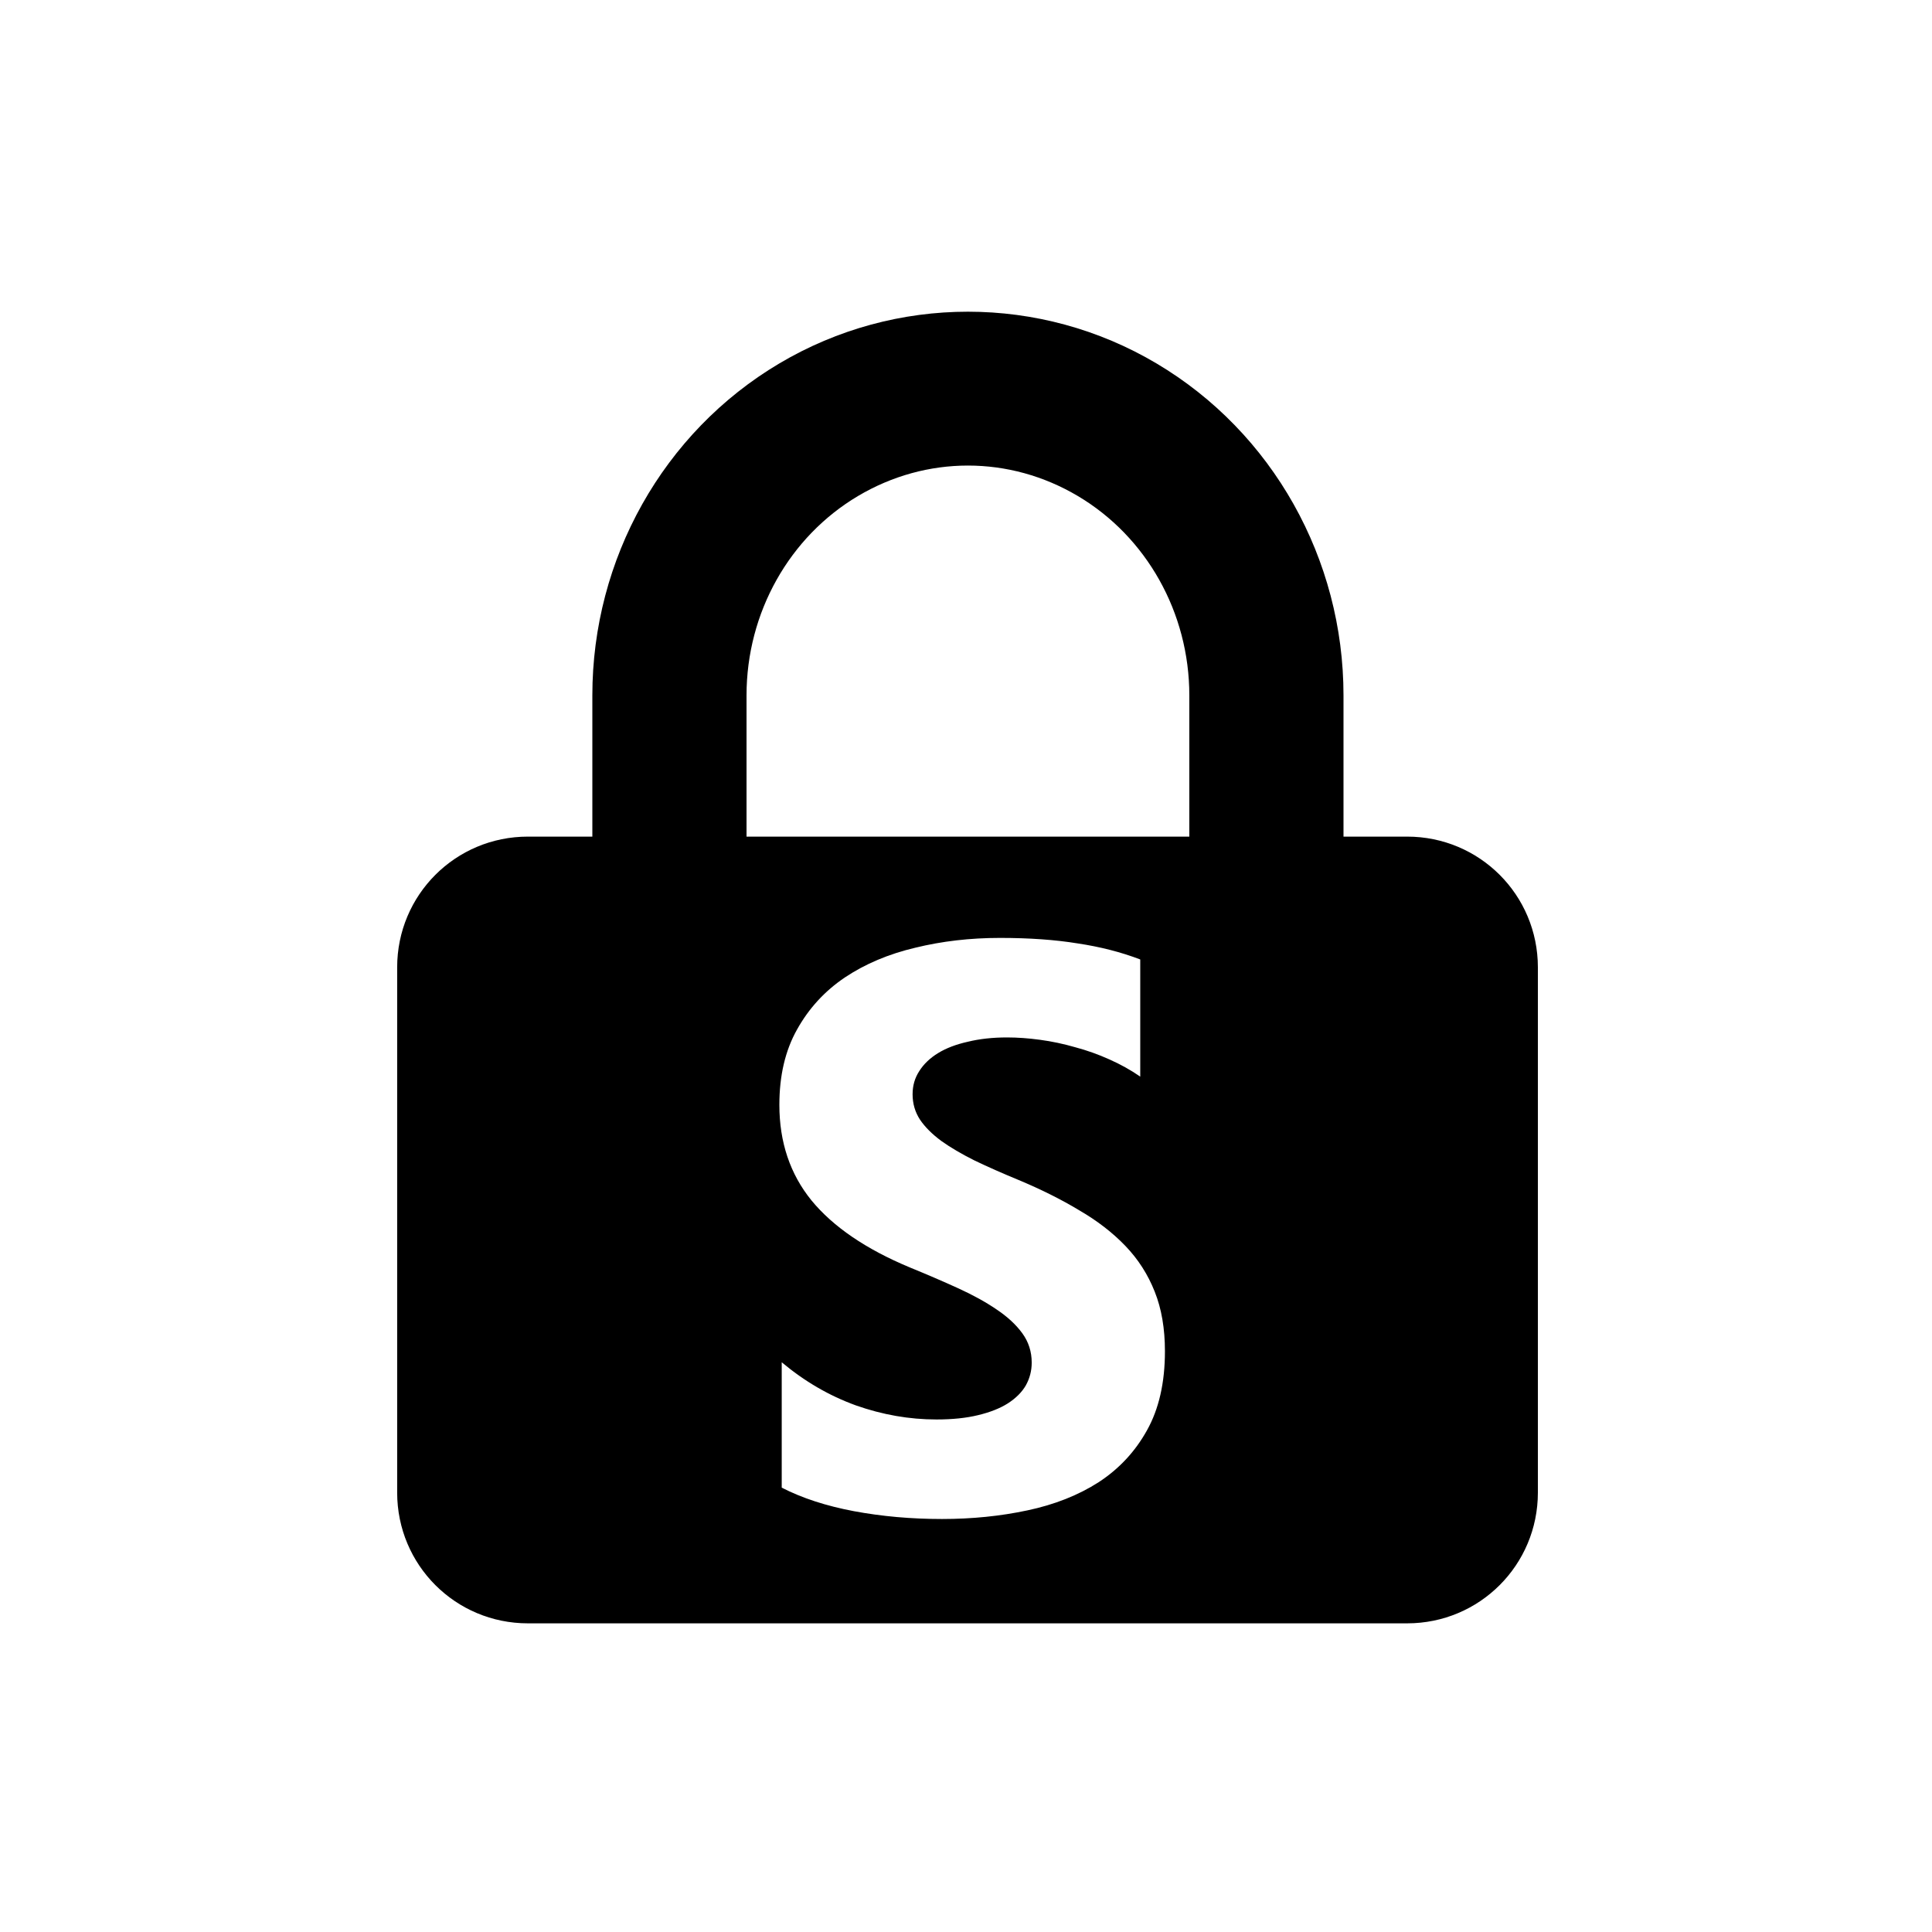 <?xml version="1.0" encoding="UTF-8" standalone="no"?>
<!-- Created with Inkscape (http://www.inkscape.org/) -->

<svg
   xmlns:dc="http://purl.org/dc/elements/1.1/"
   xmlns:cc="http://creativecommons.org/ns#"
   xmlns:rdf="http://www.w3.org/1999/02/22-rdf-syntax-ns#"
   xmlns:svg="http://www.w3.org/2000/svg"
   xmlns="http://www.w3.org/2000/svg"
   xmlns:sodipodi="http://sodipodi.sourceforge.net/DTD/sodipodi-0.dtd"
   xmlns:inkscape="http://www.inkscape.org/namespaces/inkscape"
   width="210mm"
   height="210mm"
   viewBox="0 0 210 210"
   version="1.1"
   id="svg8"
   sodipodi:docname="ic_doorlock_smart.svg"
   inkscape:version="0.92.3 (2405546, 2018-03-11)">
  <defs
     id="defs2">
  </defs>
  <sodipodi:namedview
     id="base"
     pagecolor="#ffffff"
     bordercolor="#666666"
     borderopacity="1.0"
     inkscape:pageopacity="0.0"
     inkscape:pageshadow="2"
     inkscape:zoom="0.35355339"
     inkscape:cx="381.58078"
     inkscape:cy="345.96526"
     inkscape:document-units="mm"
     inkscape:current-layer="layer1"
     showgrid="false"
     inkscape:snap-bbox="true"
     inkscape:bbox-nodes="true"
     inkscape:snap-bbox-edge-midpoints="false"
     inkscape:snap-bbox-midpoints="true"
     inkscape:bbox-paths="true"
     inkscape:snap-smooth-nodes="true"
     inkscape:snap-intersection-paths="true"
     inkscape:object-paths="false"
     inkscape:snap-object-midpoints="true"
     inkscape:window-width="1920"
     inkscape:window-height="1009"
     inkscape:window-x="1912"
     inkscape:window-y="-8"
     inkscape:window-maximized="1"
     showguides="false"
     inkscape:snap-nodes="true"
     inkscape:lockguides="true" />
  <g
     inkscape:label="レイヤー 1"
     inkscape:groupmode="layer"
     id="layer1"
     transform="translate(0,-87)">
    <path
       style="opacity:1;vector-effect:none;fill:#000000;fill-opacity:1;fill-rule:nonzero;stroke:none;stroke-width:10.495;stroke-linecap:round;stroke-linejoin:round;stroke-miterlimit:4;stroke-dasharray:none;stroke-dashoffset:170.079;stroke-opacity:1"
       d="M 397.014 127.85 C 370.261 127.85 343.509 134.923 319.668 149.068 C 271.985 177.358 242.965 229.324 242.965 285.217 L 242.965 343.156 L 216.541 343.156 C 186.828 343.156 162.906 367.074 162.906 396.787 L 162.906 612.215 C 162.906 641.928 186.828 665.85 216.541 665.85 L 577.16 665.85 C 606.873 665.85 630.795 641.928 630.795 612.215 L 630.795 396.787 C 630.795 367.074 606.873 343.156 577.16 343.156 L 551.066 343.156 L 551.066 285.217 C 551.066 229.324 522.046 177.358 474.363 149.068 C 450.522 134.923 423.766 127.85 397.014 127.85 z M 397.014 190.959 C 412.536 190.959 428.06 195.122 442.1 203.451 C 470.179 220.11 487.826 251.212 487.826 285.217 L 487.826 343.156 L 306.205 343.156 L 306.205 285.217 C 306.205 251.212 323.852 220.11 351.932 203.451 C 365.971 195.122 381.492 190.959 397.014 190.959 z M 410.16 384.705 C 422.16 384.705 432.768 385.455 441.982 386.955 C 451.304 388.348 459.876 390.545 467.697 393.545 L 467.697 441.6 C 463.84 438.921 459.609 436.563 455.002 434.527 C 450.502 432.492 445.841 430.831 441.02 429.545 C 436.198 428.152 431.376 427.135 426.555 426.492 C 421.84 425.849 417.341 425.527 413.055 425.527 C 407.162 425.527 401.804 426.116 396.982 427.295 C 392.161 428.366 388.089 429.921 384.768 431.957 C 381.446 433.993 378.874 436.457 377.053 439.35 C 375.231 442.135 374.32 445.296 374.32 448.832 C 374.32 452.689 375.339 456.172 377.375 459.279 C 379.411 462.279 382.303 465.171 386.053 467.957 C 389.803 470.636 394.358 473.316 399.715 475.994 C 405.072 478.566 411.125 481.244 417.875 484.029 C 427.09 487.887 435.341 492.011 442.627 496.404 C 450.02 500.69 456.342 505.565 461.592 511.029 C 466.842 516.494 470.859 522.762 473.645 529.834 C 476.43 536.798 477.824 544.942 477.824 554.264 C 477.824 567.121 475.358 577.943 470.43 586.729 C 465.608 595.407 459.019 602.479 450.662 607.943 C 442.305 613.301 432.555 617.158 421.412 619.516 C 410.376 621.873 398.697 623.051 386.375 623.051 C 373.732 623.051 361.677 621.979 350.213 619.836 C 338.855 617.693 328.998 614.479 320.641 610.193 L 320.641 558.764 C 329.962 566.585 340.089 572.477 351.018 576.441 C 361.946 580.299 372.982 582.229 384.125 582.229 C 390.661 582.229 396.339 581.64 401.16 580.461 C 406.089 579.282 410.161 577.674 413.375 575.639 C 416.697 573.496 419.16 571.032 420.768 568.246 C 422.375 565.353 423.18 562.245 423.18 558.924 C 423.18 554.424 421.894 550.405 419.322 546.869 C 416.751 543.333 413.215 540.066 408.715 537.066 C 404.322 534.066 399.072 531.173 392.965 528.387 C 386.858 525.601 380.267 522.762 373.195 519.869 C 355.195 512.369 341.749 503.208 332.855 492.387 C 324.07 481.565 319.676 468.494 319.676 453.172 C 319.676 441.172 322.087 430.886 326.908 422.314 C 331.73 413.636 338.267 406.509 346.518 400.938 C 354.875 395.366 364.516 391.294 375.445 388.723 C 386.374 386.044 397.946 384.705 410.16 384.705 z "
       transform="matrix(0.265,0,0,0.265,0,87)"
       id="rect815-2" />
    <g
       id="g839-8"
       transform="matrix(1.673,0,0,1.673,-117.245,165.44)" />
    <g
       id="g846-9-6"
       transform="matrix(0.831,0,0,0.831,65.046,55.663)">
      <g
         transform="translate(-44.96)"
         id="g839-8-7" />
    </g>
    <g
       aria-label="AUTO"
       id="text1938-9"
       style="font-size:56.865px;line-height:1.25;fill:#000000;fill-opacity:1;stroke:none;stroke-width:4.545;stroke-linejoin:round;stroke-miterlimit:4;stroke-dasharray:none;stroke-opacity:1;paint-order:stroke markers fill"
       transform="matrix(0.939,0,0,1.262,5.861,-73.703)" />
  </g>
</svg>
